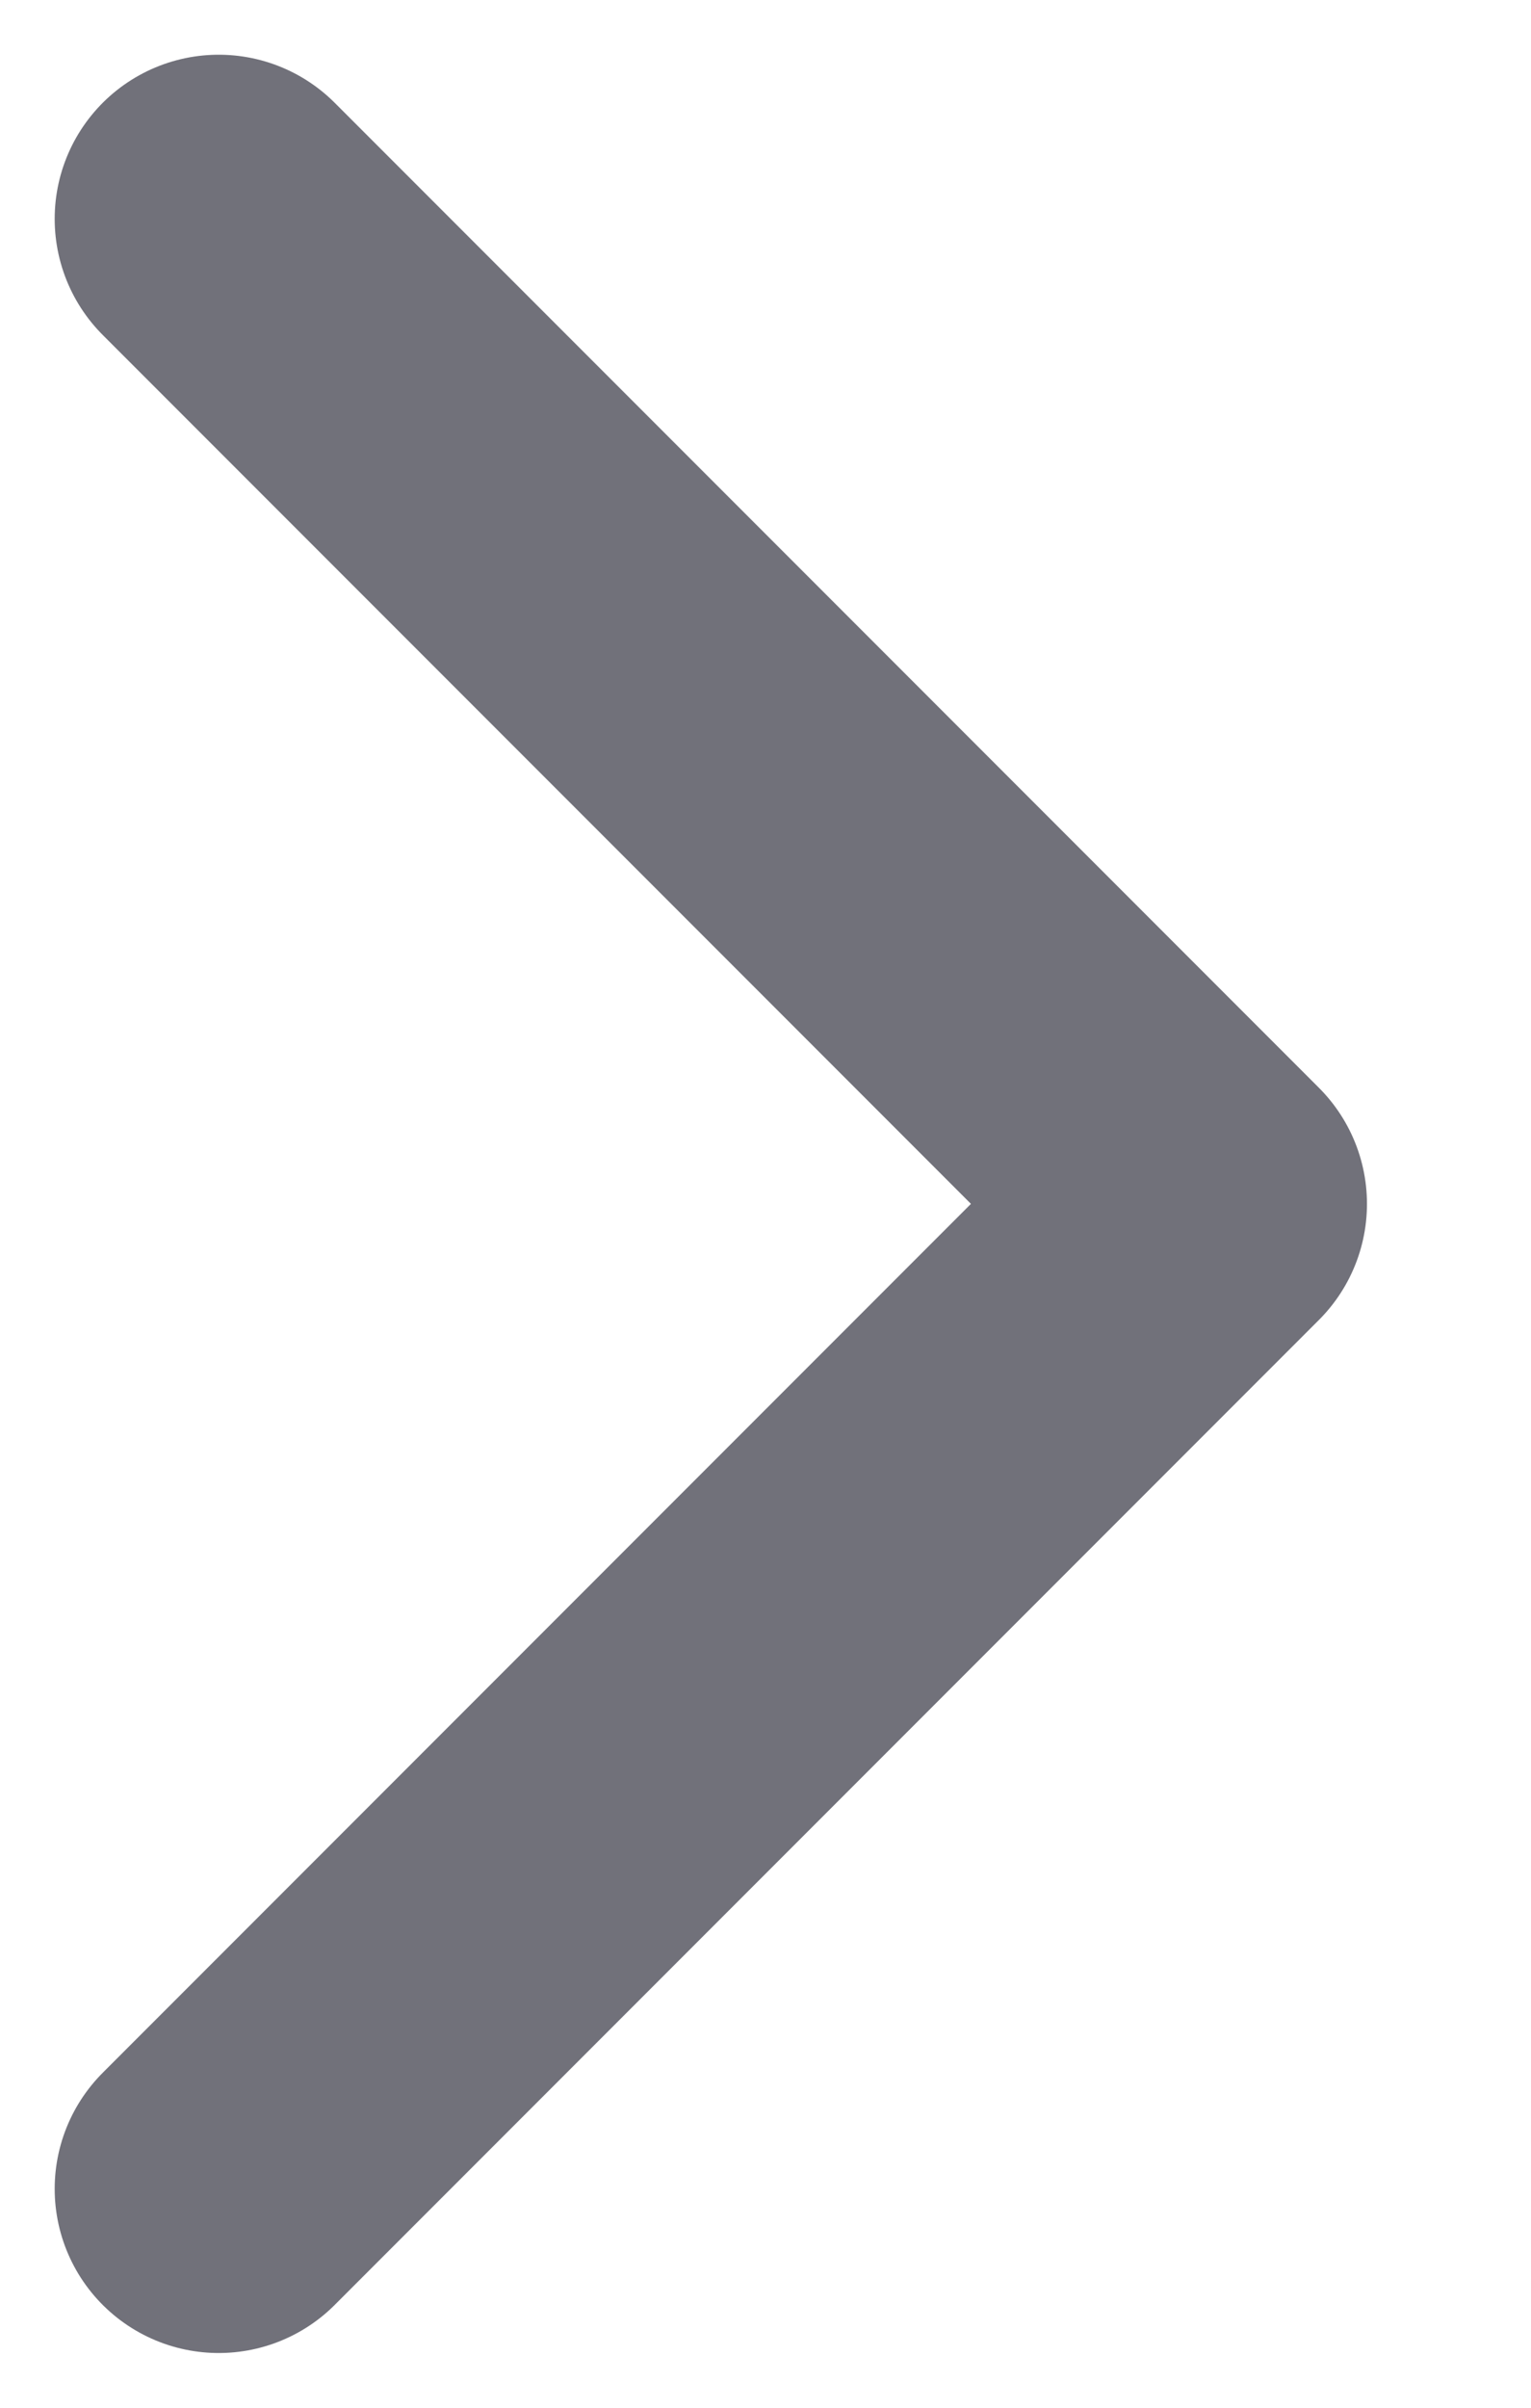 <svg preserveAspectRatio="none" width="100%" height="100%" overflow="visible" style="display: block;" viewBox="0 0 7 11" fill="none" xmlns="http://www.w3.org/2000/svg">
<path id="Vector" d="M1 1L5.5 5.5L1 10" stroke="#71717A" stroke-width="1.5" stroke-linecap="round" stroke-linejoin="round"/>
</svg>

